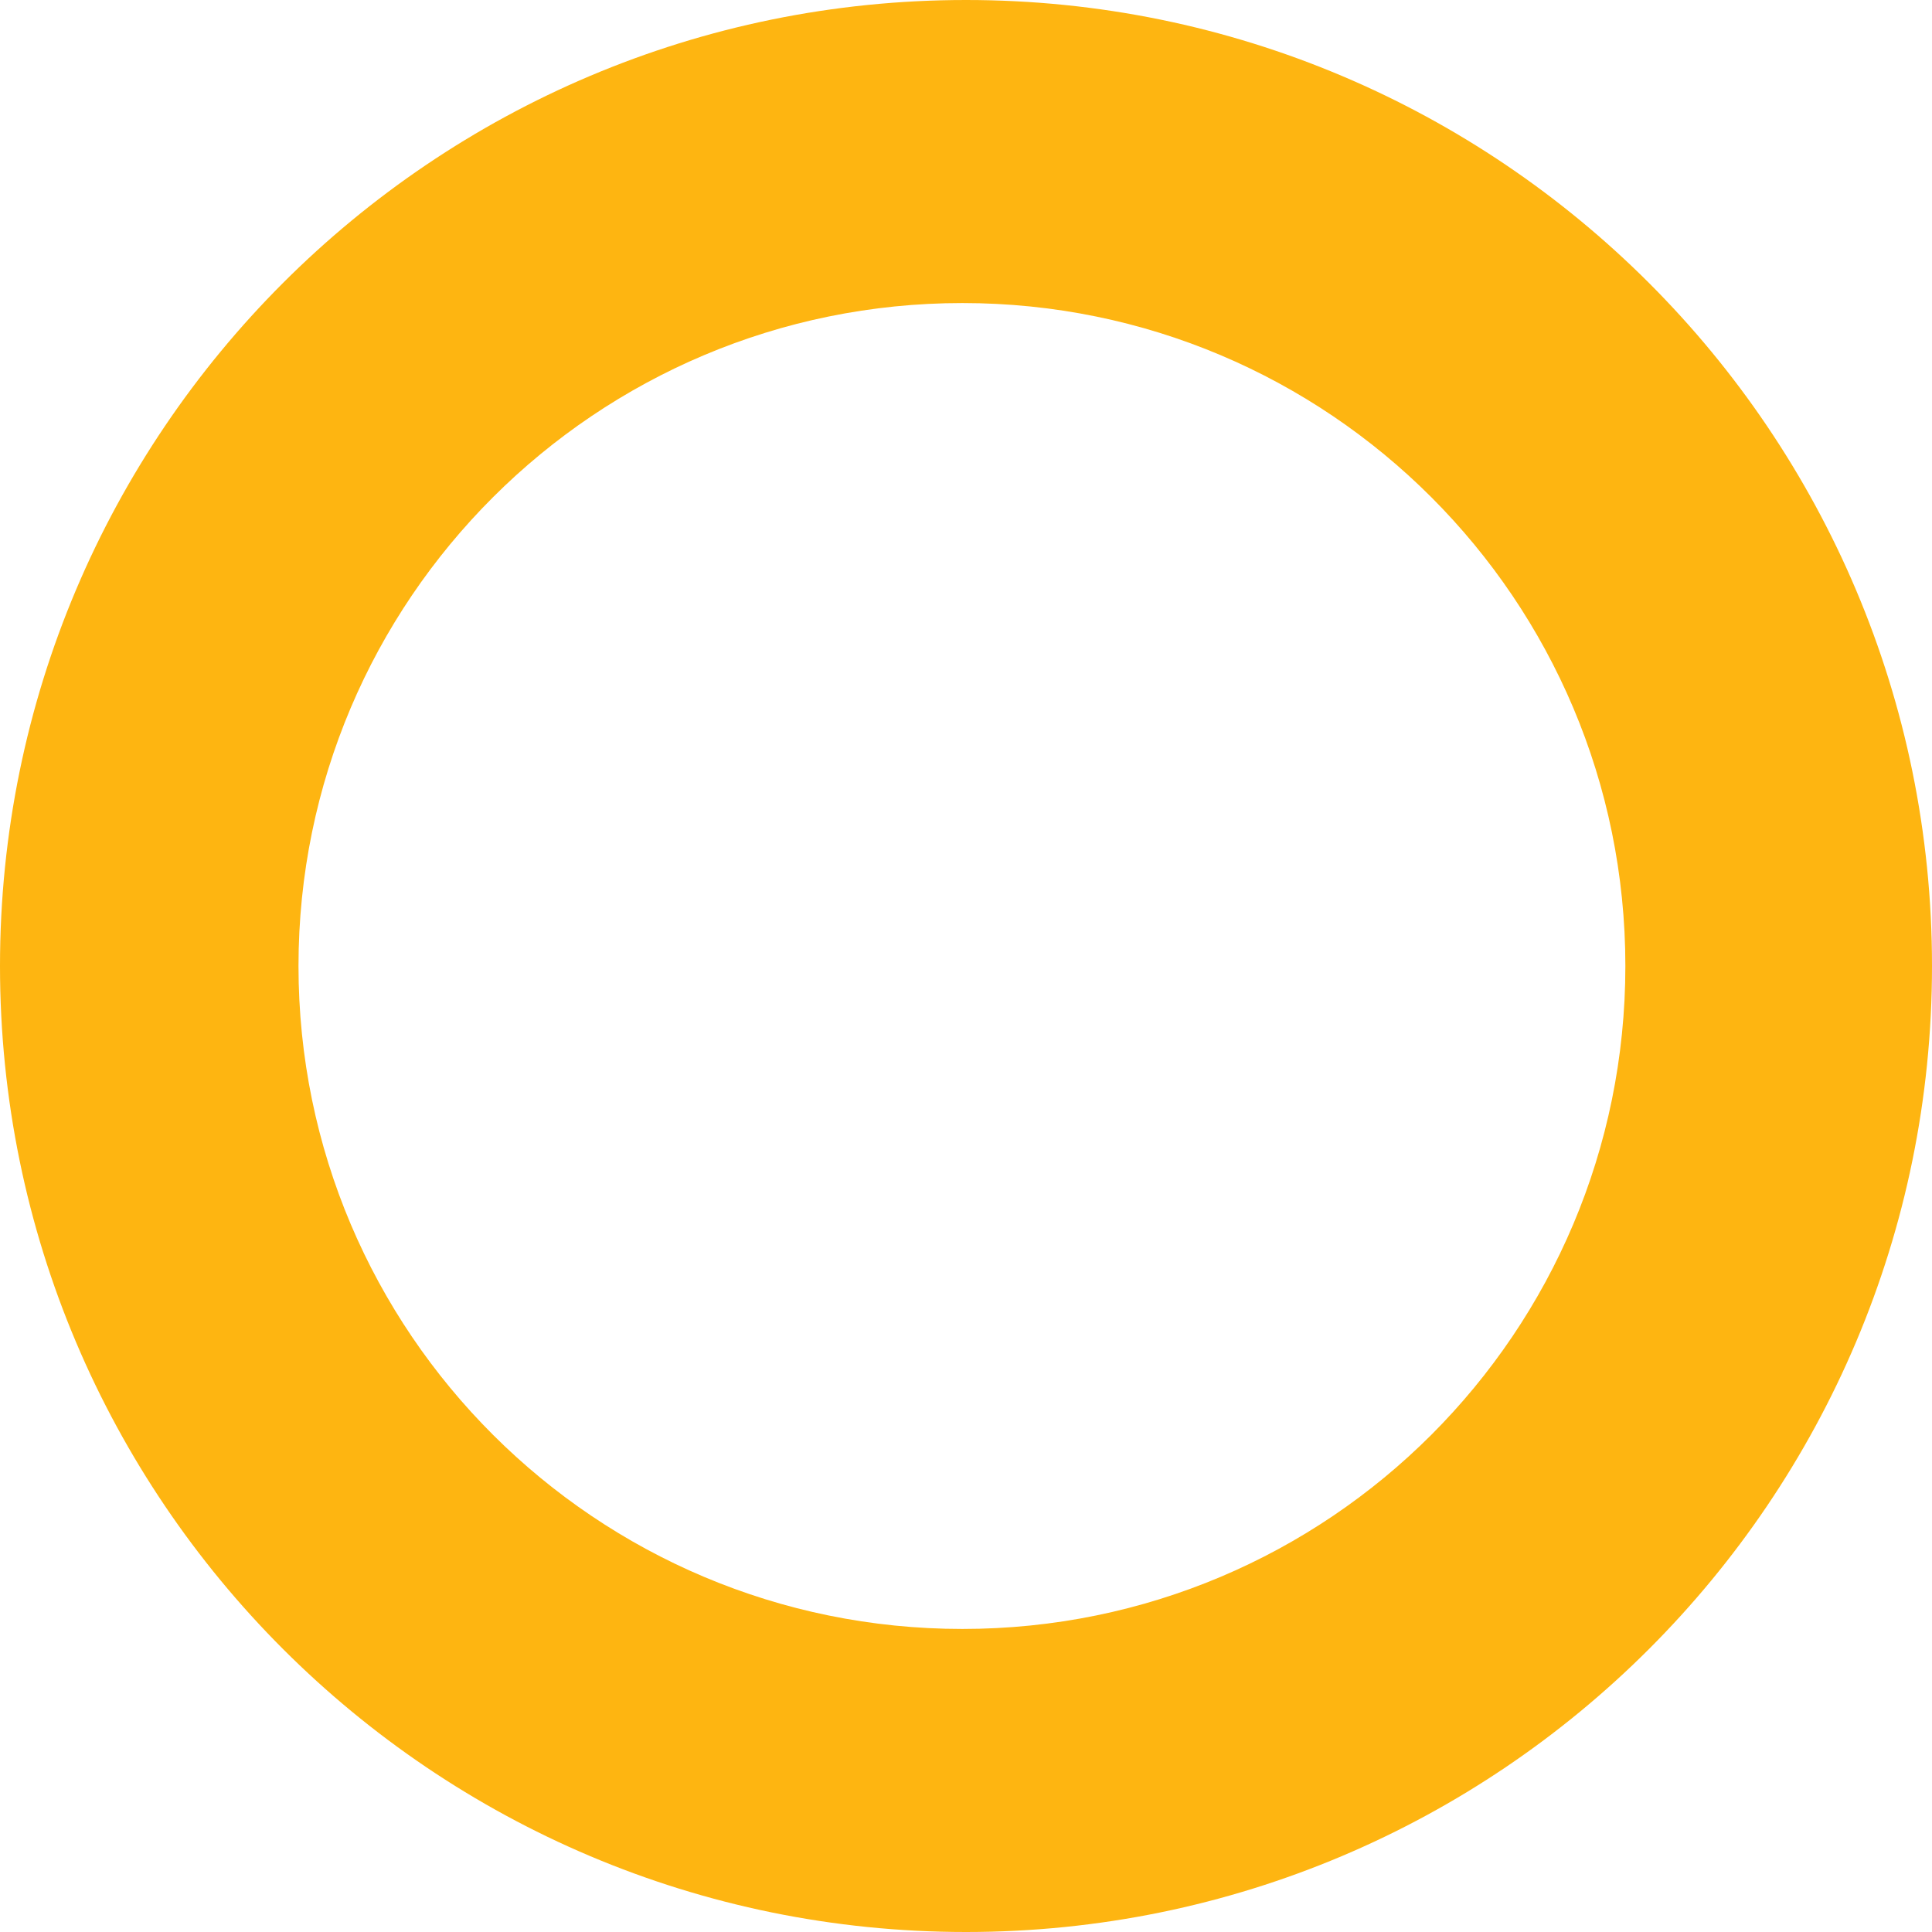 ﻿<?xml version="1.0" encoding="utf-8"?>
<svg version="1.1" xmlns:xlink="http://www.w3.org/1999/xlink" width="14px" height="14px" xmlns="http://www.w3.org/2000/svg">
  <g transform="matrix(1 0 0 1 0 -2 )">
    <path d="M 7 0  C 3.135 0  0 3.135  0 7  C 0 10.865  3.135 14  7 14  C 10.865 14  14 10.865  14 7  C 14 3.135  10.865 0  7 0  Z M 2.163 7  C 2.163 4.346  4.319 2.196  6.974 2.196  C 9.629 2.196  11.778 4.346  11.778 7  C 11.778 9.655  9.629 11.804  6.974 11.804  C 4.319 11.804  2.163 9.655  2.163 7  Z " fill-rule="nonzero" fill="#feb511" stroke="none" transform="matrix(1 0 0 1 0 2 )" />
  </g>
</svg>